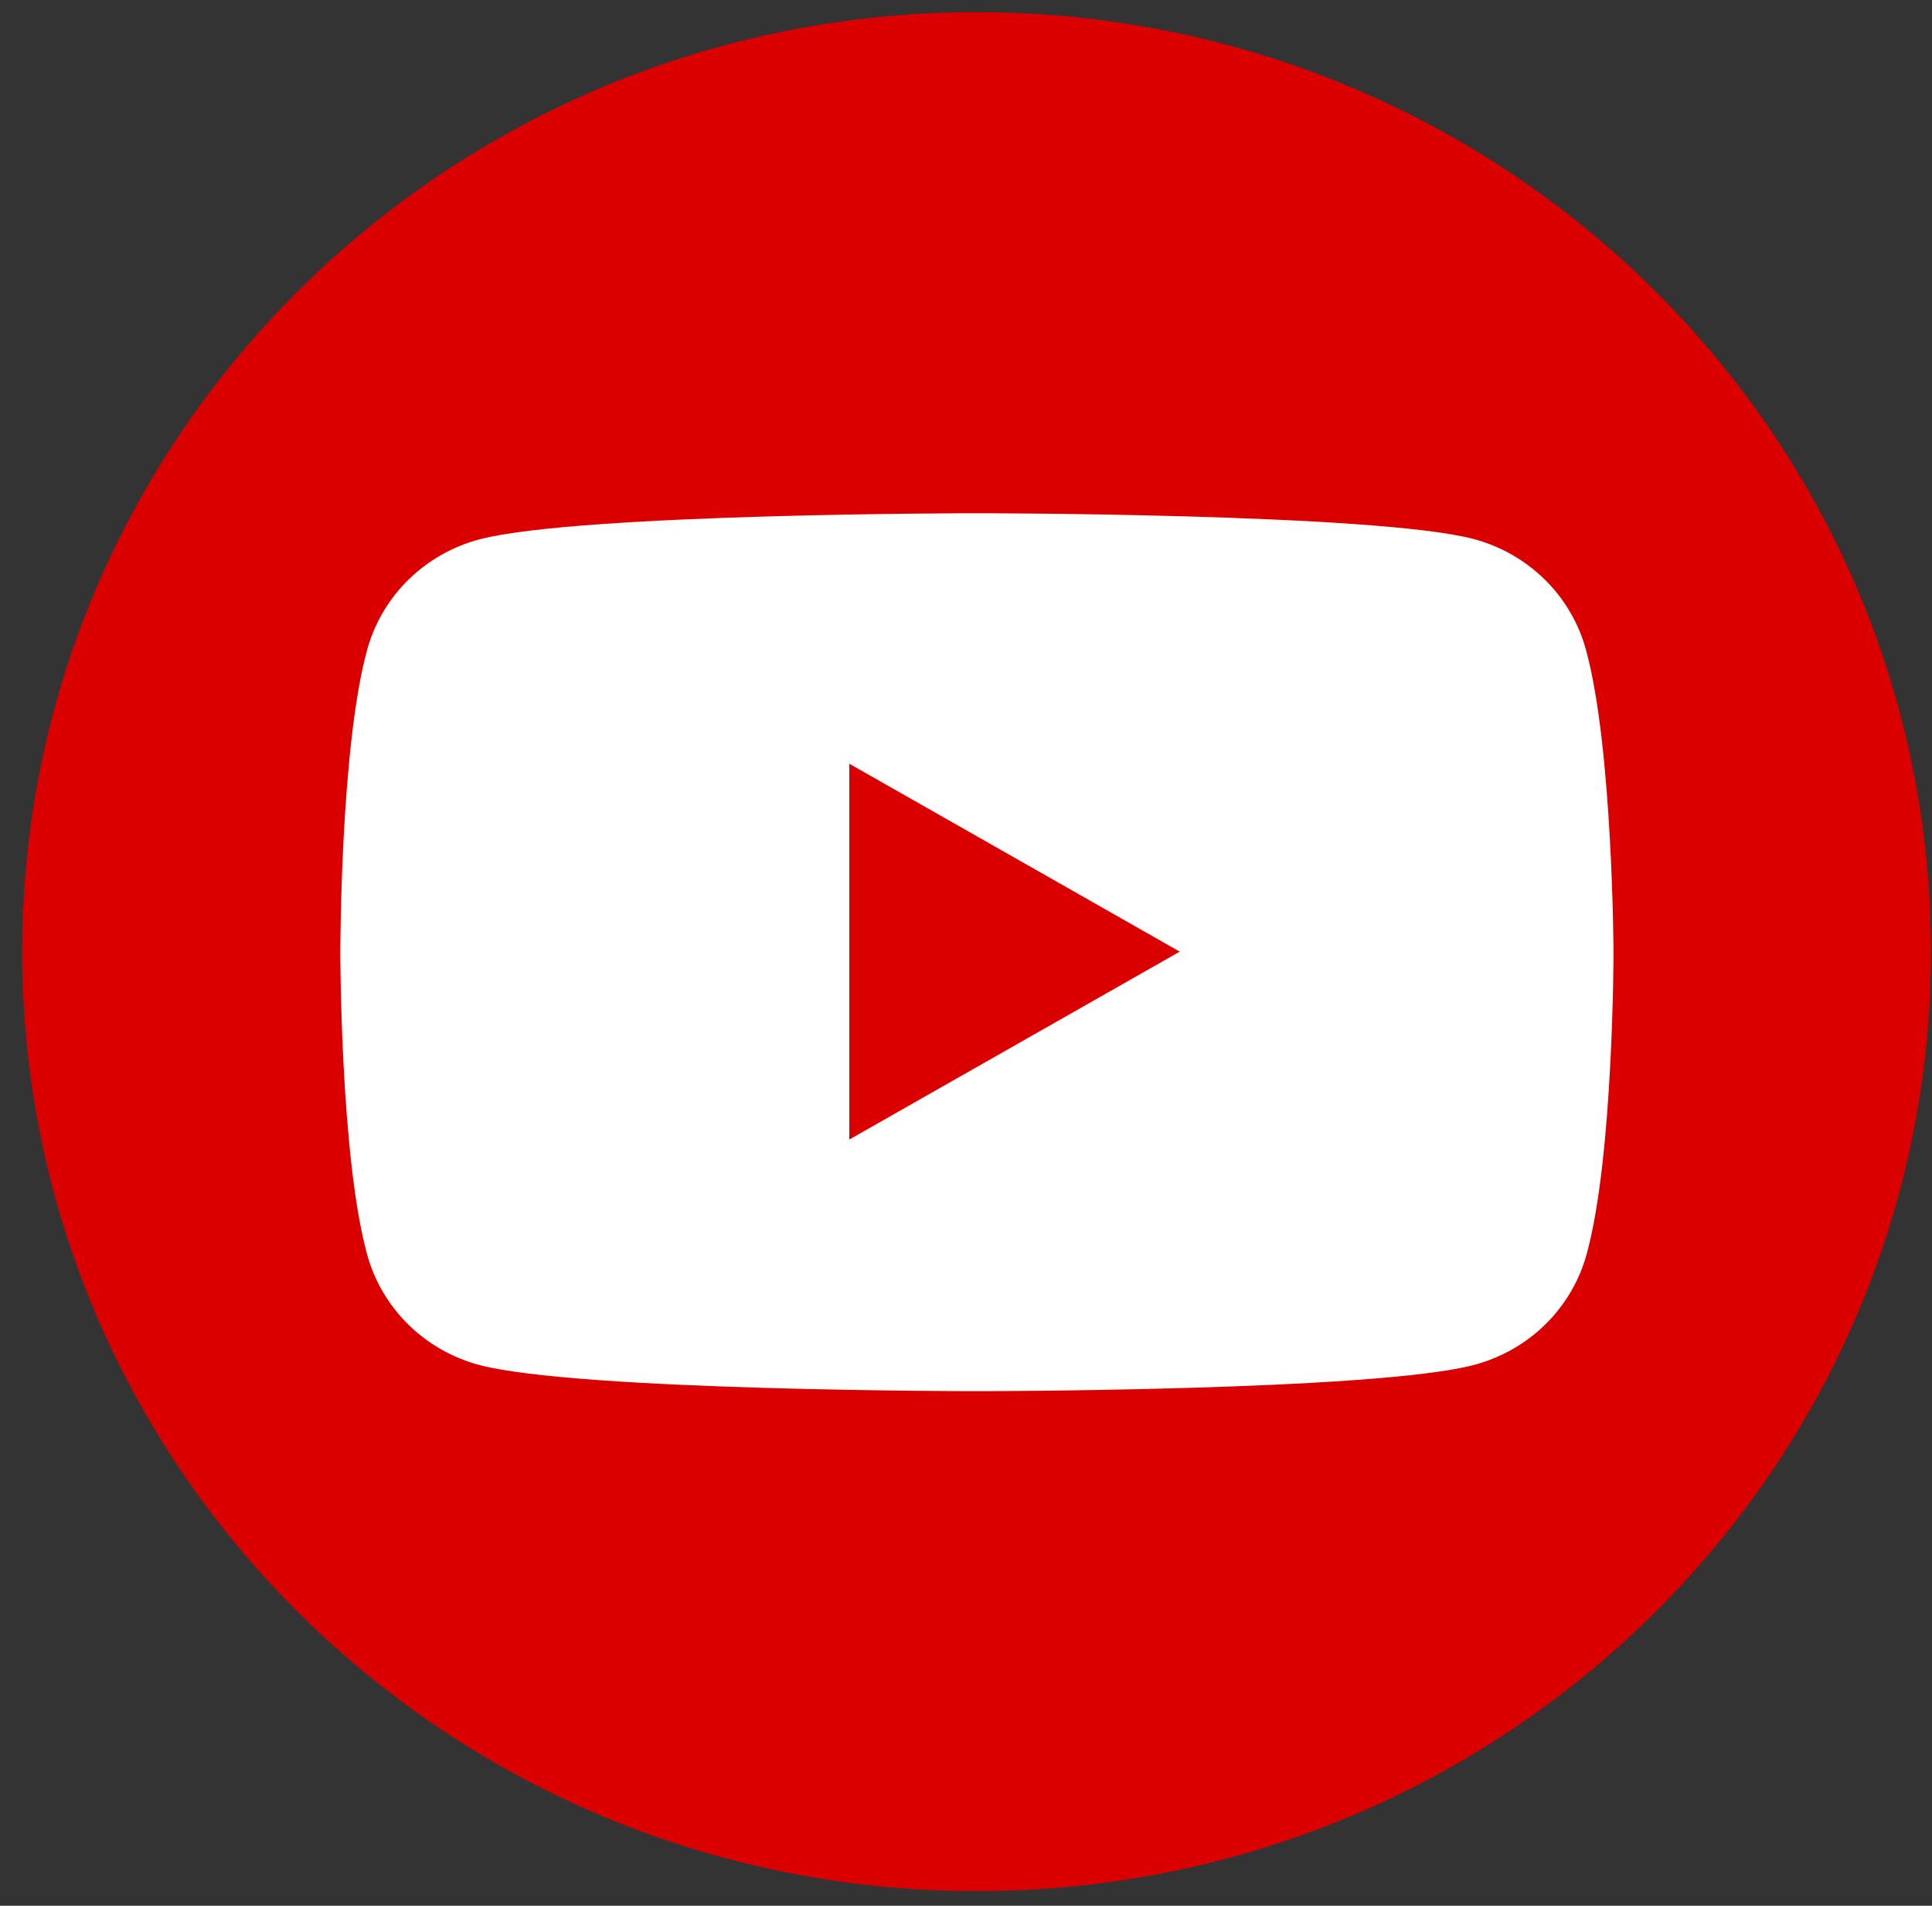 <svg width="75" height="74" viewBox="0 0 75 74" fill="none" xmlns="http://www.w3.org/2000/svg">
<rect x="0" y="0" width="75" height="74" fill="#333333" stroke="none"/>
<path d="M37.91 73.431C58.371 73.431 74.958 57.099 74.958 36.952C74.958 16.806 58.371 0.474 37.91 0.474C17.448 0.474 0.861 16.806 0.861 36.952C0.861 57.099 17.448 73.431 37.91 73.431Z" fill="#DA0000"/>
<path d="M61.571 25.247C61.291 24.209 60.738 23.262 59.967 22.503C59.196 21.744 58.234 21.199 57.18 20.923C53.355 19.929 37.91 19.929 37.91 19.929C37.91 19.929 22.459 19.929 18.606 20.945C17.557 21.225 16.602 21.771 15.835 22.53C15.069 23.289 14.52 24.234 14.243 25.268C13.211 29.051 13.211 36.974 13.211 36.974C13.211 36.974 13.211 44.886 14.243 48.679C14.52 49.714 15.069 50.658 15.835 51.417C16.602 52.176 17.557 52.723 18.606 53.003C22.448 54.019 37.91 54.019 37.91 54.019C37.91 54.019 53.355 54.019 57.208 53.003C58.262 52.727 59.223 52.182 59.994 51.423C60.765 50.663 61.319 49.717 61.599 48.679C62.636 44.896 62.636 36.974 62.636 36.974C62.636 36.974 62.609 29.04 61.571 25.247ZM32.97 44.248V29.656L45.797 36.952L32.97 44.248Z" fill="white"/>
</svg>
